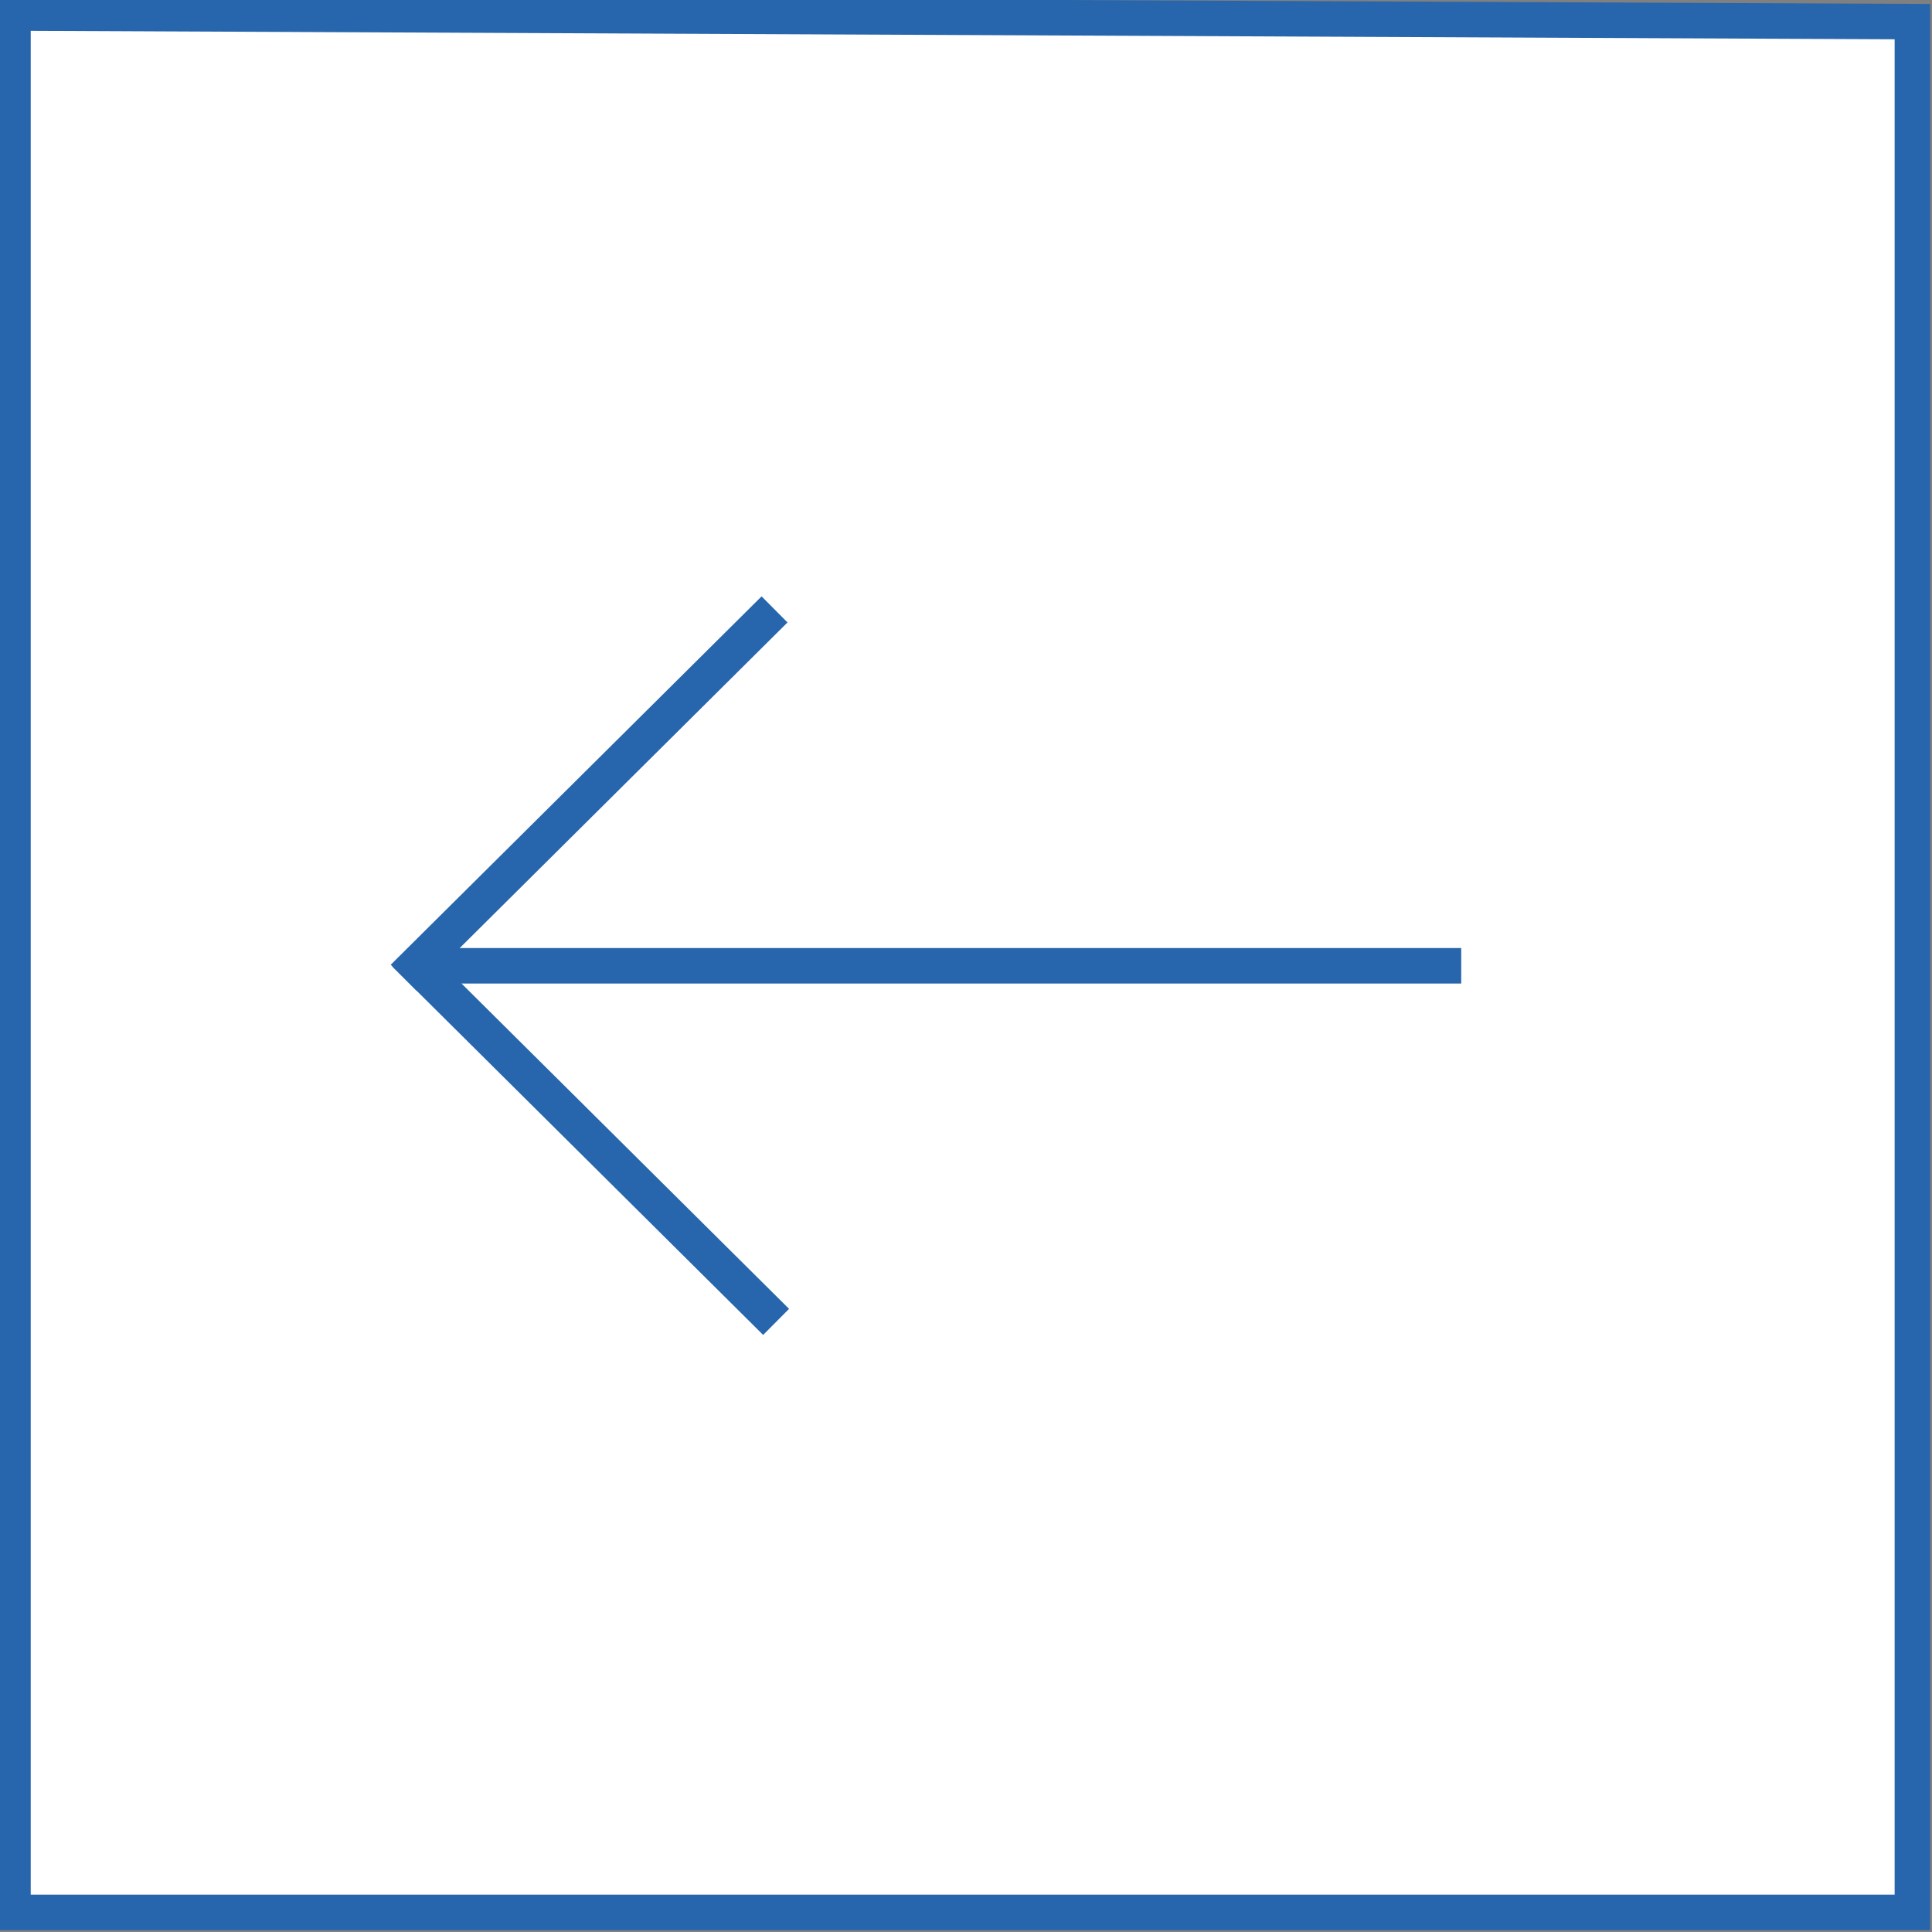 <?xml version="1.0" encoding="UTF-8" standalone="no"?>
<!-- Created with Inkscape (http://www.inkscape.org/) -->

<svg
   version="1.1"
   id="svg1"
   width="381.023"
   height="381.023"
   viewBox="0 0 381.023 381.023"
   sodipodi:docname="fleche-droite.png"
   inkscape:export-filename="fleche-droite-nb-fond.svg"
   inkscape:export-xdpi="96"
   inkscape:export-ydpi="96"
   xmlns:inkscape="http://www.inkscape.org/namespaces/inkscape"
   xmlns:sodipodi="http://sodipodi.sourceforge.net/DTD/sodipodi-0.dtd"
   xmlns:xlink="http://www.w3.org/1999/xlink"
   xmlns="http://www.w3.org/2000/svg"
   xmlns:svg="http://www.w3.org/2000/svg">
  <rect x="0" y="0" width="381.023" height="381.023" fill="#808080" stroke="none"/>
  <defs
     id="defs1">
    <linearGradient
       id="swatch4"
       inkscape:swatch="solid">
      <stop
         style="stop-color:#2766ac;stop-opacity:1;"
         offset="0"
         id="stop4" />
    </linearGradient>
    <linearGradient
       id="swatch3"
       inkscape:swatch="solid">
      <stop
         style="stop-color:#2766ac;stop-opacity:1;"
         offset="0"
         id="stop3" />
    </linearGradient>
    <linearGradient
       inkscape:collect="always"
       xlink:href="#swatch3"
       id="linearGradient3"
       x1="82.15"
       y1="95.728"
       x2="293.266"
       y2="95.728"
       gradientUnits="userSpaceOnUse" />
    <linearGradient
       inkscape:collect="always"
       xlink:href="#swatch4"
       id="linearGradient4"
       x1="-0.94"
       y1="189.849"
       x2="380.654"
       y2="189.849"
       gradientUnits="userSpaceOnUse"
       gradientTransform="matrix(-1,0,0,1,379.714,0)" />
    <linearGradient
       inkscape:collect="always"
       xlink:href="#swatch3"
       id="linearGradient5"
       gradientUnits="userSpaceOnUse"
       x1="82.15"
       y1="95.728"
       x2="293.266"
       y2="95.728" />
    <linearGradient
       inkscape:collect="always"
       xlink:href="#swatch3"
       id="linearGradient6"
       gradientUnits="userSpaceOnUse"
       x1="82.15"
       y1="95.728"
       x2="293.266"
       y2="95.728" />
    <linearGradient
       inkscape:collect="always"
       xlink:href="#swatch3"
       id="linearGradient7"
       gradientUnits="userSpaceOnUse"
       x1="82.15"
       y1="95.728"
       x2="293.266"
       y2="95.728" />
  </defs>
  <sodipodi:namedview
     id="namedview1"
     pagecolor="#ffffff"
     bordercolor="#000000"
     borderopacity="0.25"
     inkscape:showpageshadow="2"
     inkscape:pageopacity="0.0"
     inkscape:pagecheckerboard="0"
     inkscape:deskcolor="#d1d1d1" />
  <g
     inkscape:groupmode="layer"
     id="layer1"
     inkscape:label="flèche">
    <path
       style="fill:#ffffff;fill-opacity:1;stroke:url(#linearGradient4);stroke-width:7;stroke-dasharray:none"
       d="M 377.154,4.266 V 377.154 H 2.56 V 2.56 Z"
       id="path3" />
    <g
       id="g2"
       transform="matrix(-1,0,0,1,370.328,94.715)"
       style="stroke:url(#linearGradient3)">
      <path
         style="fill:#000080;stroke:url(#linearGradient5);stroke-width:7;stroke-dasharray:none"
         d="M 82.15,95.755 H 286.218"
         id="path1" />
      <path
         style="fill:#000080;stroke:url(#linearGradient6);stroke-width:7.25;stroke-dasharray:none"
         d="M 217.575,25.471 290.711,98.118"
         id="path2" />
      <path
         style="fill:#000080;stroke:url(#linearGradient7);stroke-width:7.25;stroke-dasharray:none"
         d="M 290.403,93.338 217.266,165.985"
         id="path2-4" />
    </g>
  </g>
</svg>
